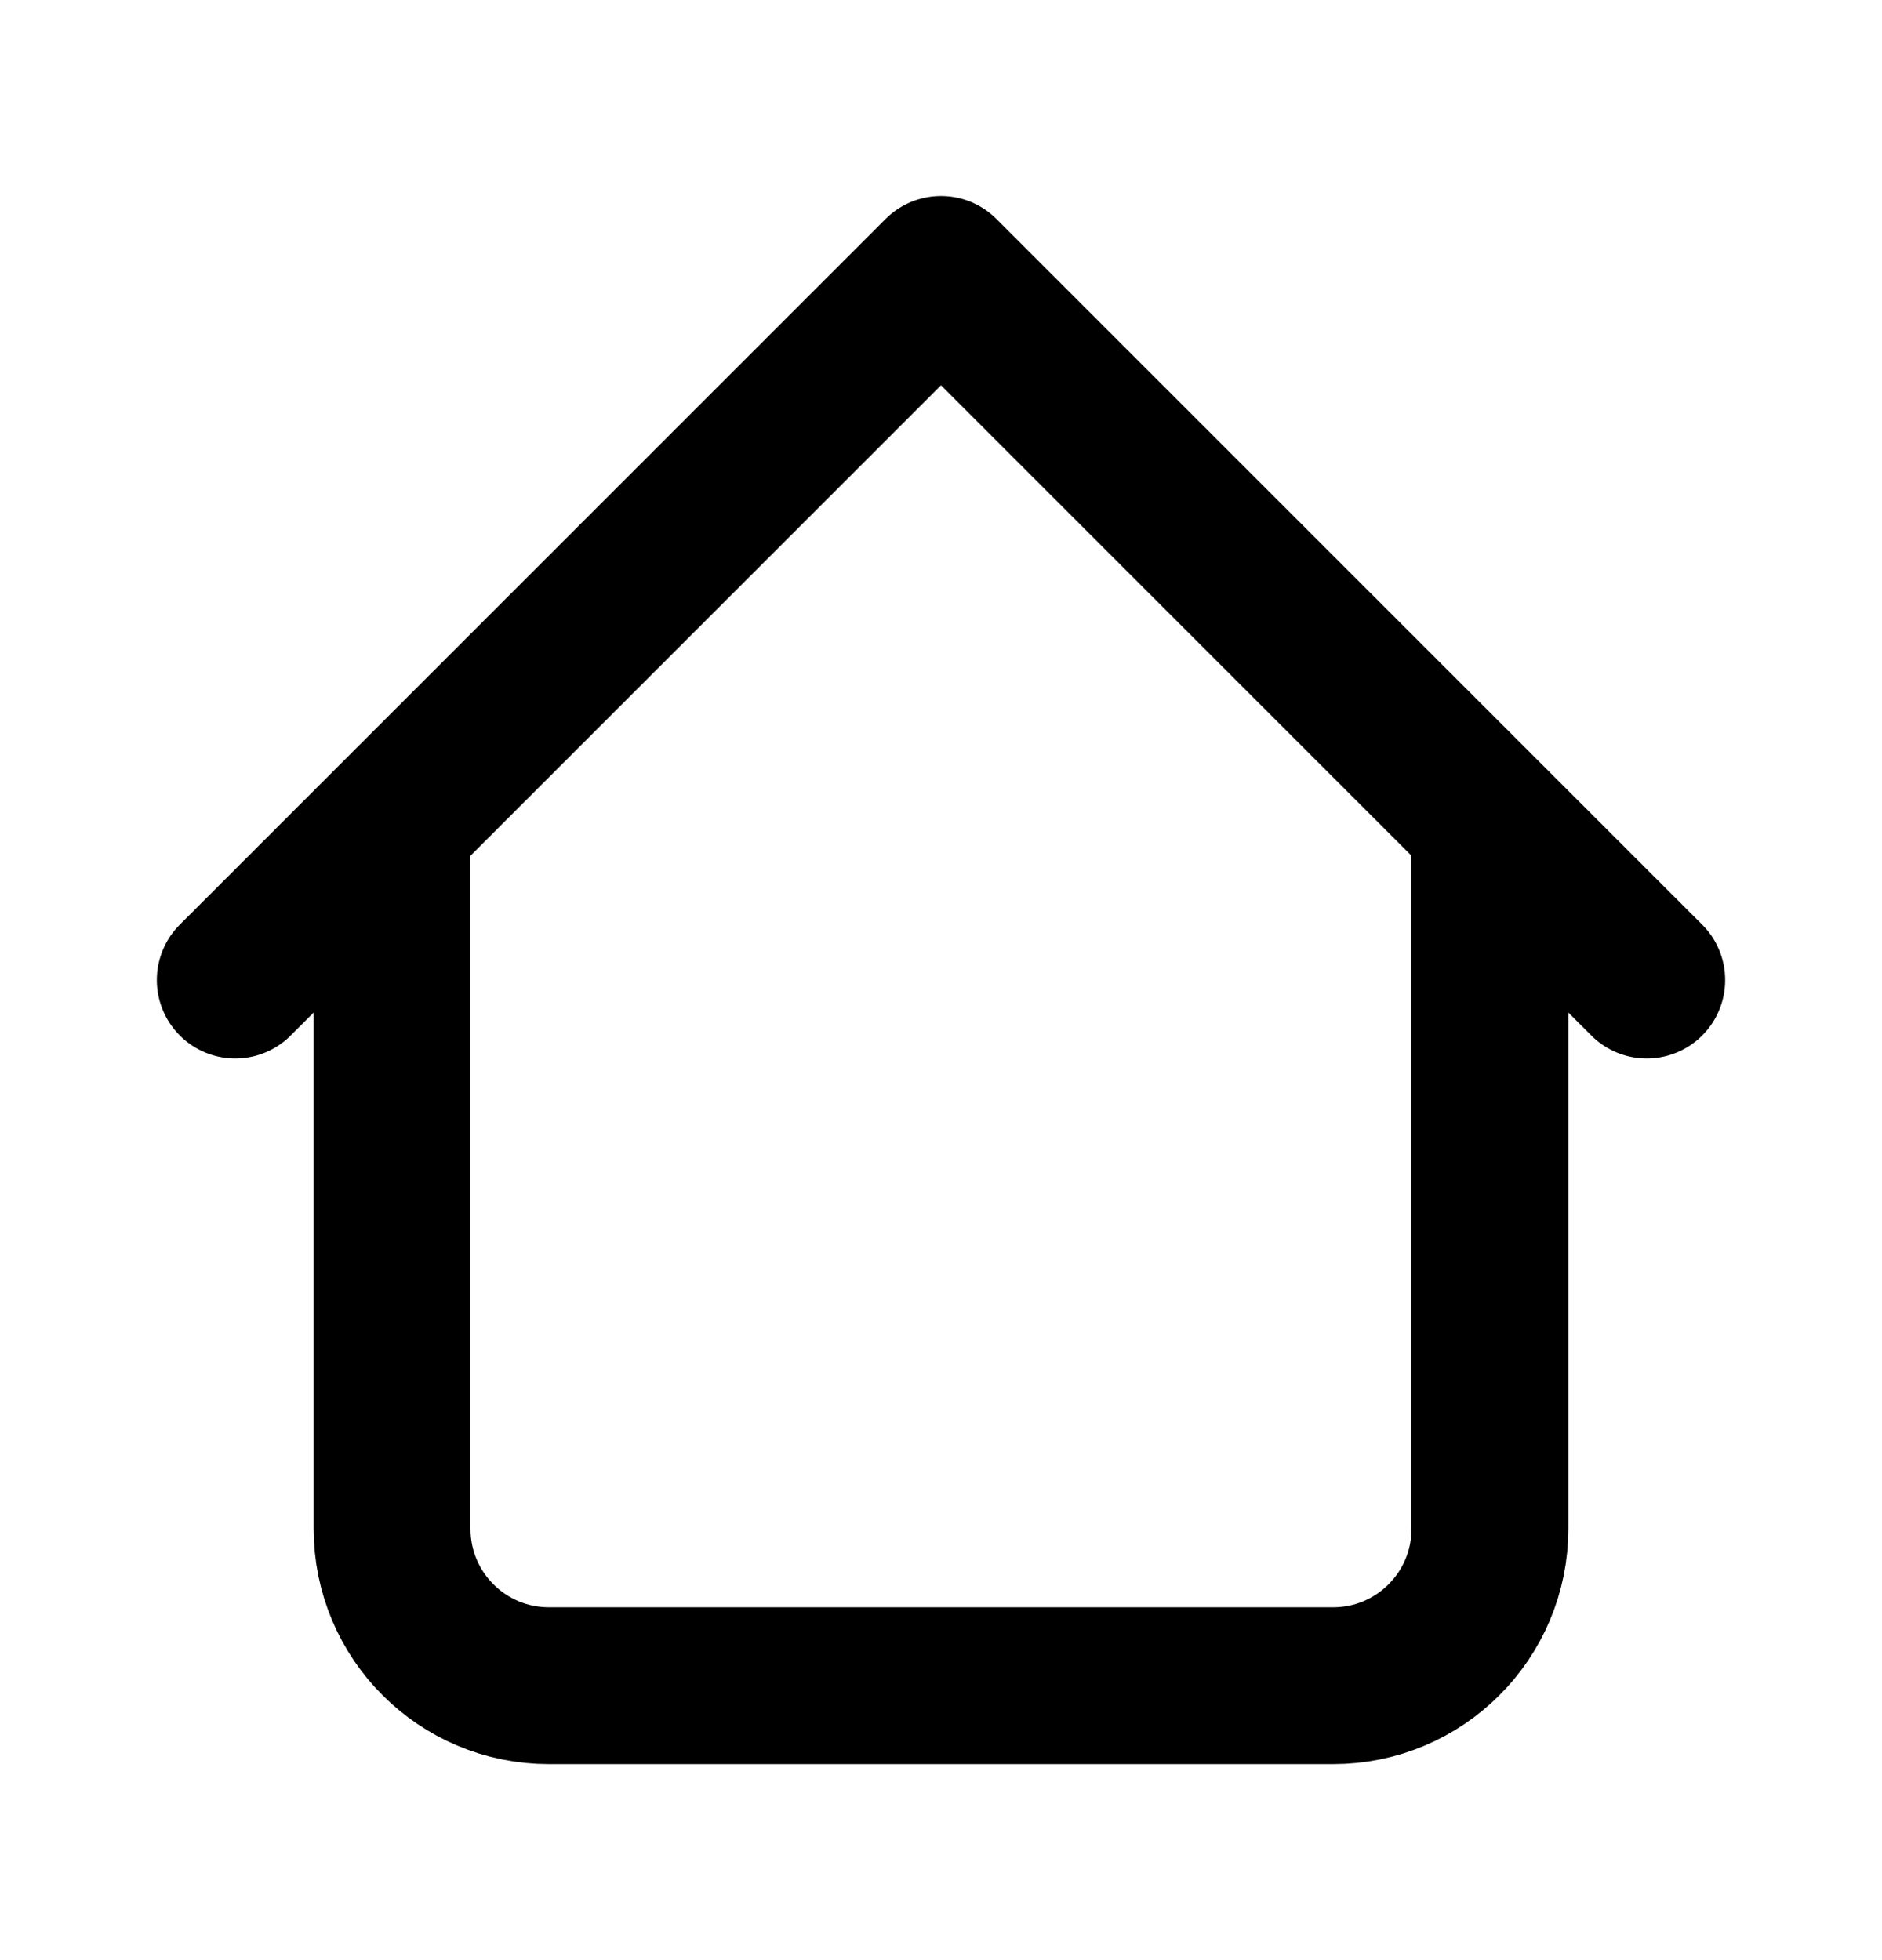 <svg width="24" height="25" viewBox="0 0 24 25" fill="none" xmlns="http://www.w3.org/2000/svg">
<path d="M19 10.5V19.5C19 20.605 18.105 21.5 17 21.5H7C5.895 21.5 5 20.605 5 19.5V10.5M21 12.5L12 3.5L3 12.5" stroke="black" stroke-width="2" stroke-linecap="round" stroke-linejoin="round"/>
</svg>
